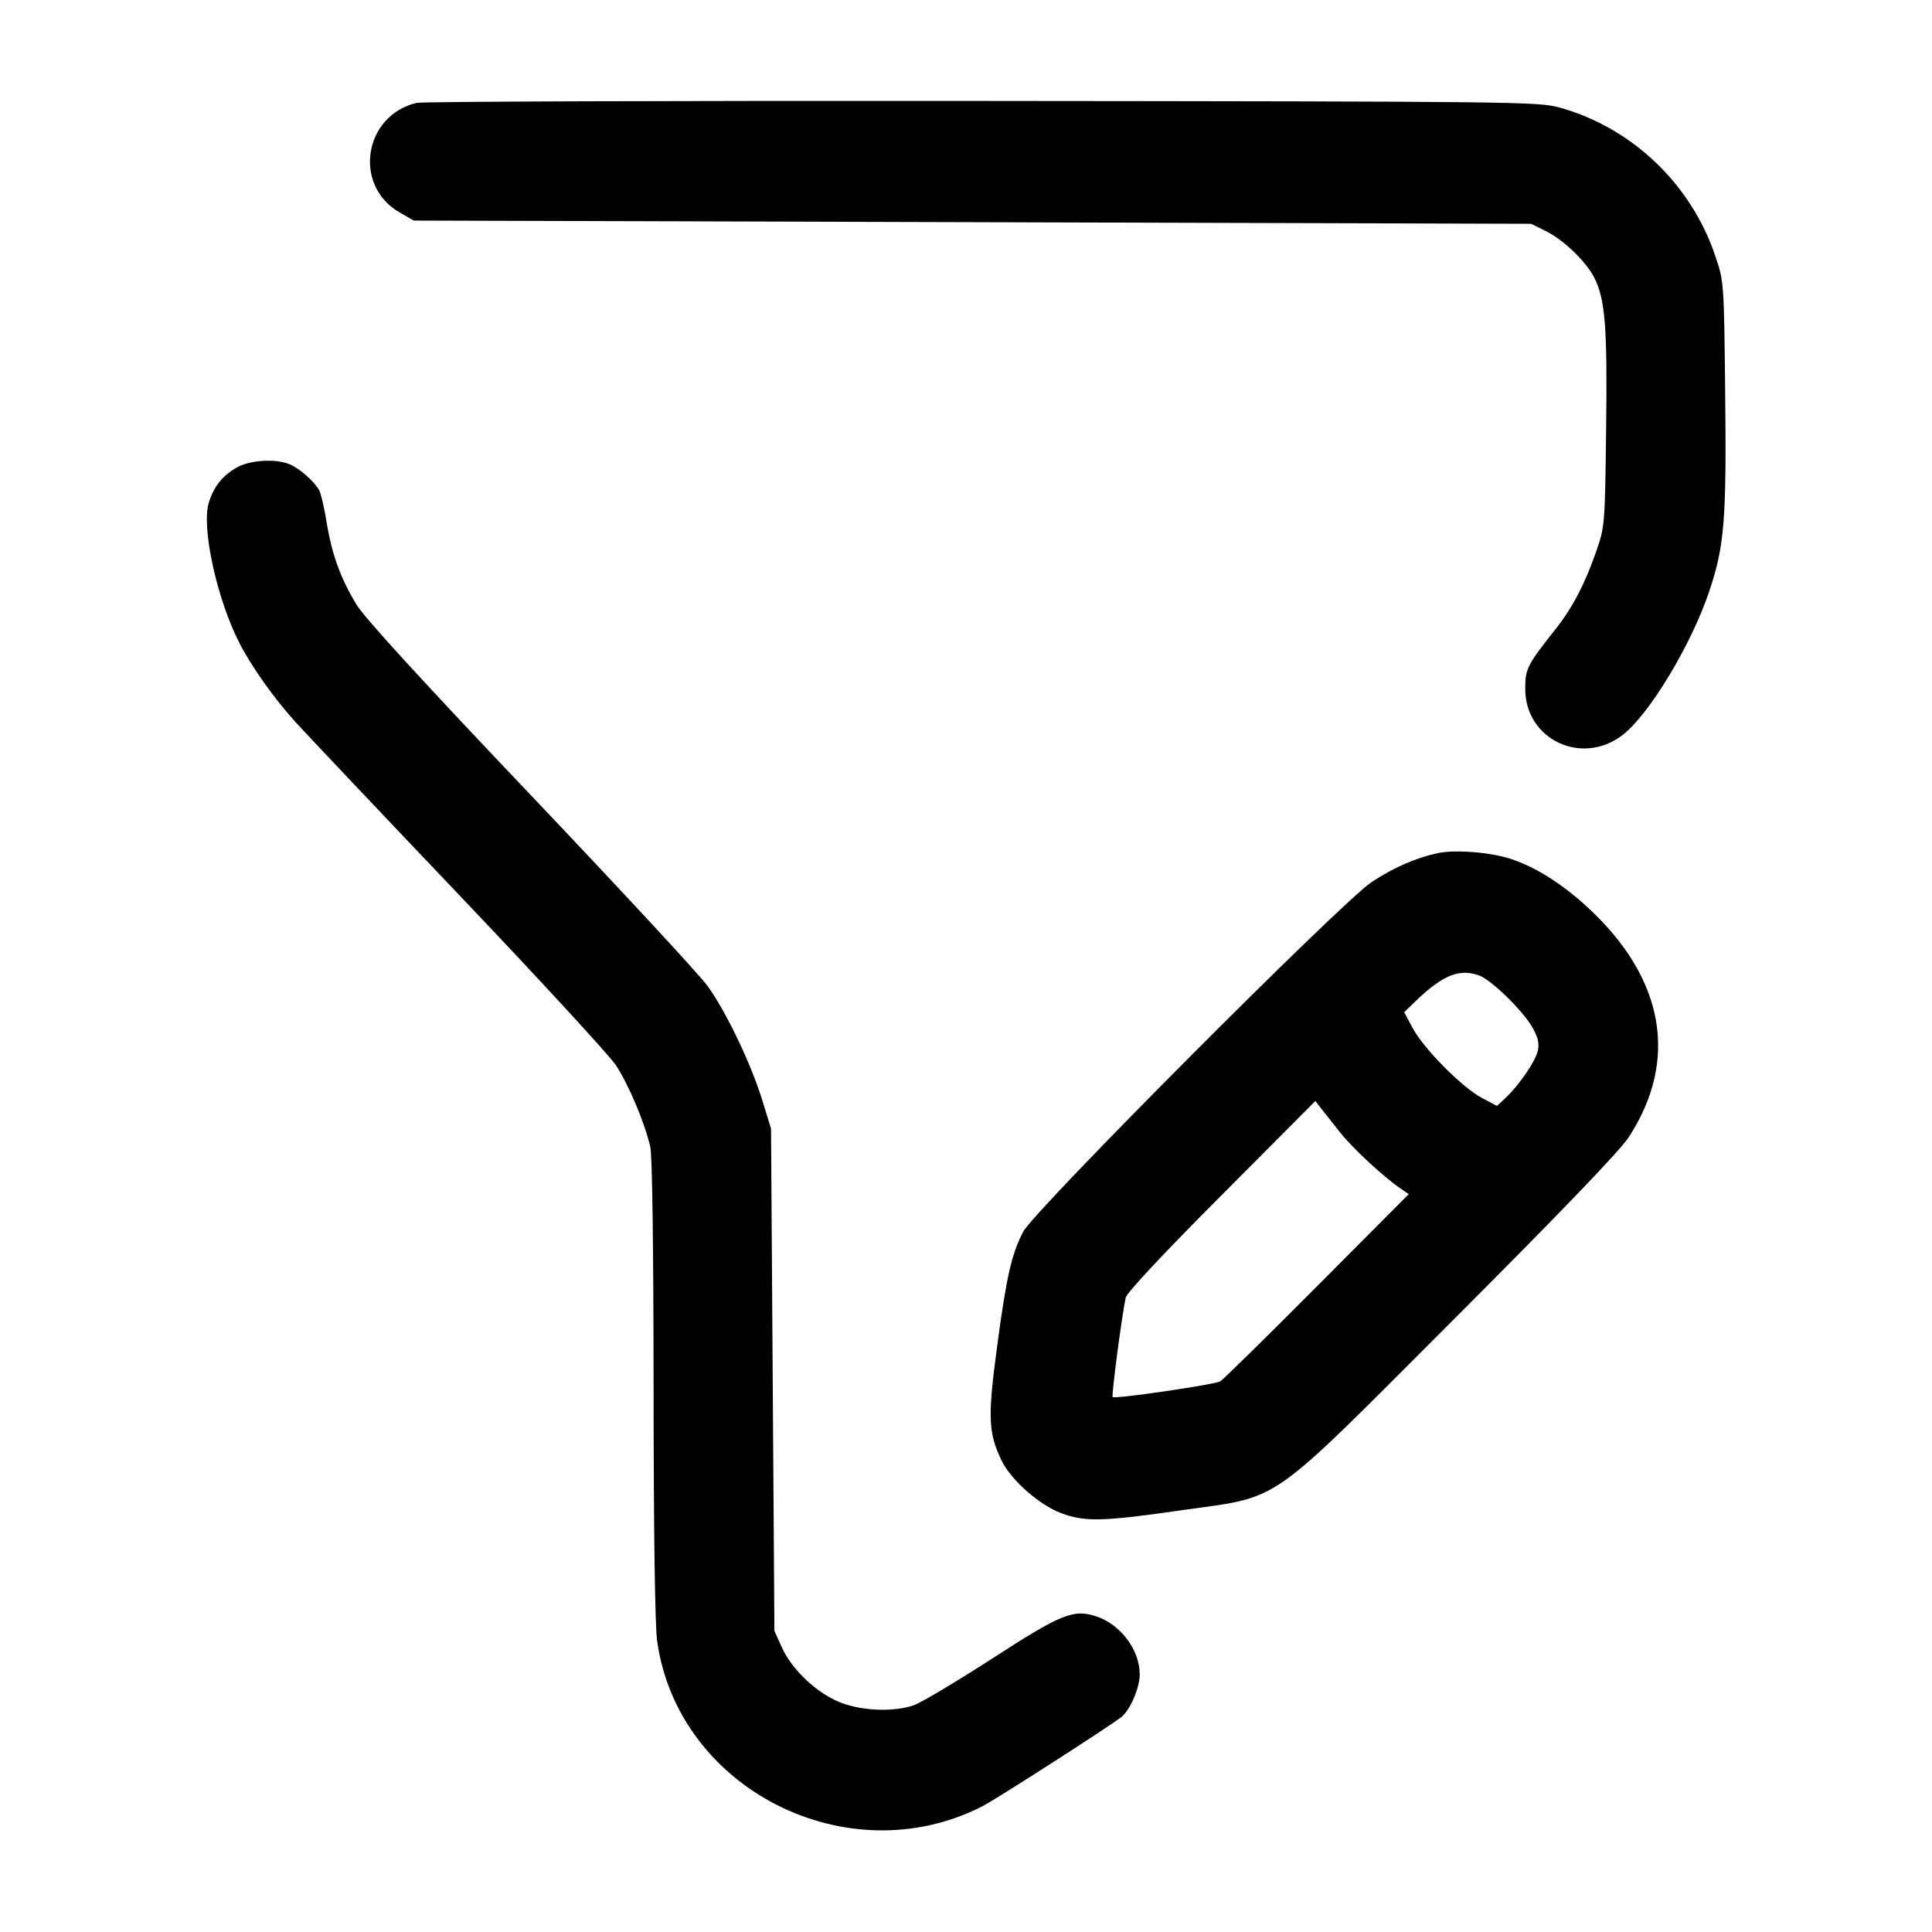 <svg width="24" height="24" viewBox="0 0 24 24" fill="none" xmlns="http://www.w3.org/2000/svg"><path d="M5.174 1.278 C 4.516 1.437,4.383 2.307,4.966 2.640 L 5.140 2.740 12.080 2.760 L 19.020 2.780 19.202 2.870 C 19.420 2.977,19.700 3.246,19.802 3.444 C 19.941 3.715,19.968 4.057,19.952 5.327 C 19.937 6.533,19.936 6.542,19.825 6.860 C 19.688 7.255,19.528 7.559,19.320 7.820 C 18.971 8.260,18.947 8.308,18.947 8.557 C 18.947 9.185,19.646 9.519,20.153 9.133 C 20.487 8.878,21.013 8.006,21.236 7.336 C 21.422 6.781,21.448 6.448,21.431 4.894 C 21.416 3.504,21.416 3.499,21.308 3.180 C 21.006 2.283,20.272 1.585,19.371 1.335 C 19.111 1.263,18.813 1.260,12.200 1.254 C 8.405 1.250,5.243 1.261,5.174 1.278 M2.954 5.801 C 2.773 5.897,2.654 6.043,2.593 6.247 C 2.501 6.554,2.693 7.435,2.970 7.980 C 3.121 8.277,3.405 8.677,3.673 8.972 C 3.820 9.133,4.741 10.107,5.720 11.135 C 6.699 12.164,7.568 13.108,7.651 13.233 C 7.808 13.470,8.009 13.946,8.078 14.246 C 8.103 14.353,8.118 15.499,8.119 17.247 C 8.120 19.042,8.136 20.187,8.163 20.384 C 8.419 22.222,10.526 23.294,12.202 22.439 C 12.378 22.349,13.826 21.418,13.936 21.325 C 14.044 21.232,14.158 20.963,14.158 20.800 C 14.158 20.496,13.921 20.179,13.618 20.079 C 13.334 19.986,13.184 20.047,12.324 20.604 C 11.882 20.889,11.447 21.149,11.355 21.182 C 11.112 21.268,10.725 21.256,10.453 21.154 C 10.159 21.044,9.841 20.748,9.714 20.468 L 9.620 20.260 9.599 17.140 L 9.578 14.020 9.467 13.660 C 9.328 13.212,9.025 12.578,8.795 12.255 C 8.699 12.119,7.711 11.053,6.600 9.884 C 5.264 8.479,4.529 7.676,4.430 7.513 C 4.231 7.185,4.123 6.889,4.058 6.491 C 4.029 6.311,3.987 6.131,3.966 6.091 C 3.904 5.978,3.710 5.809,3.587 5.763 C 3.414 5.697,3.116 5.715,2.954 5.801 M17.860 10.598 C 17.586 10.657,17.306 10.780,17.038 10.958 C 16.661 11.209,12.852 15.032,12.711 15.300 C 12.565 15.579,12.501 15.862,12.382 16.760 C 12.269 17.610,12.277 17.804,12.444 18.147 C 12.558 18.384,12.913 18.697,13.182 18.797 C 13.475 18.907,13.698 18.902,14.670 18.762 C 15.946 18.579,15.697 18.754,18.084 16.365 C 19.384 15.064,20.124 14.294,20.231 14.129 C 20.858 13.169,20.677 12.152,19.723 11.272 C 19.409 10.982,19.082 10.775,18.778 10.673 C 18.524 10.587,18.081 10.551,17.860 10.598 M18.380 12.120 C 18.528 12.176,18.909 12.547,19.029 12.751 C 19.103 12.878,19.123 12.955,19.105 13.046 C 19.079 13.177,18.875 13.477,18.702 13.639 L 18.596 13.738 18.409 13.639 C 18.165 13.510,17.689 13.031,17.551 12.775 L 17.443 12.574 17.591 12.431 C 17.925 12.110,18.135 12.027,18.380 12.120 M16.651 14.072 C 16.811 14.272,17.187 14.620,17.402 14.767 L 17.500 14.834 16.360 15.979 C 15.733 16.609,15.192 17.141,15.157 17.160 C 15.084 17.201,13.848 17.382,13.822 17.355 C 13.805 17.339,13.936 16.339,13.984 16.120 C 13.997 16.058,14.455 15.569,15.173 14.849 L 16.340 13.677 16.411 13.769 C 16.450 13.819,16.558 13.955,16.651 14.072 " stroke="none" fill-rule="evenodd" fill="black"></path></svg>